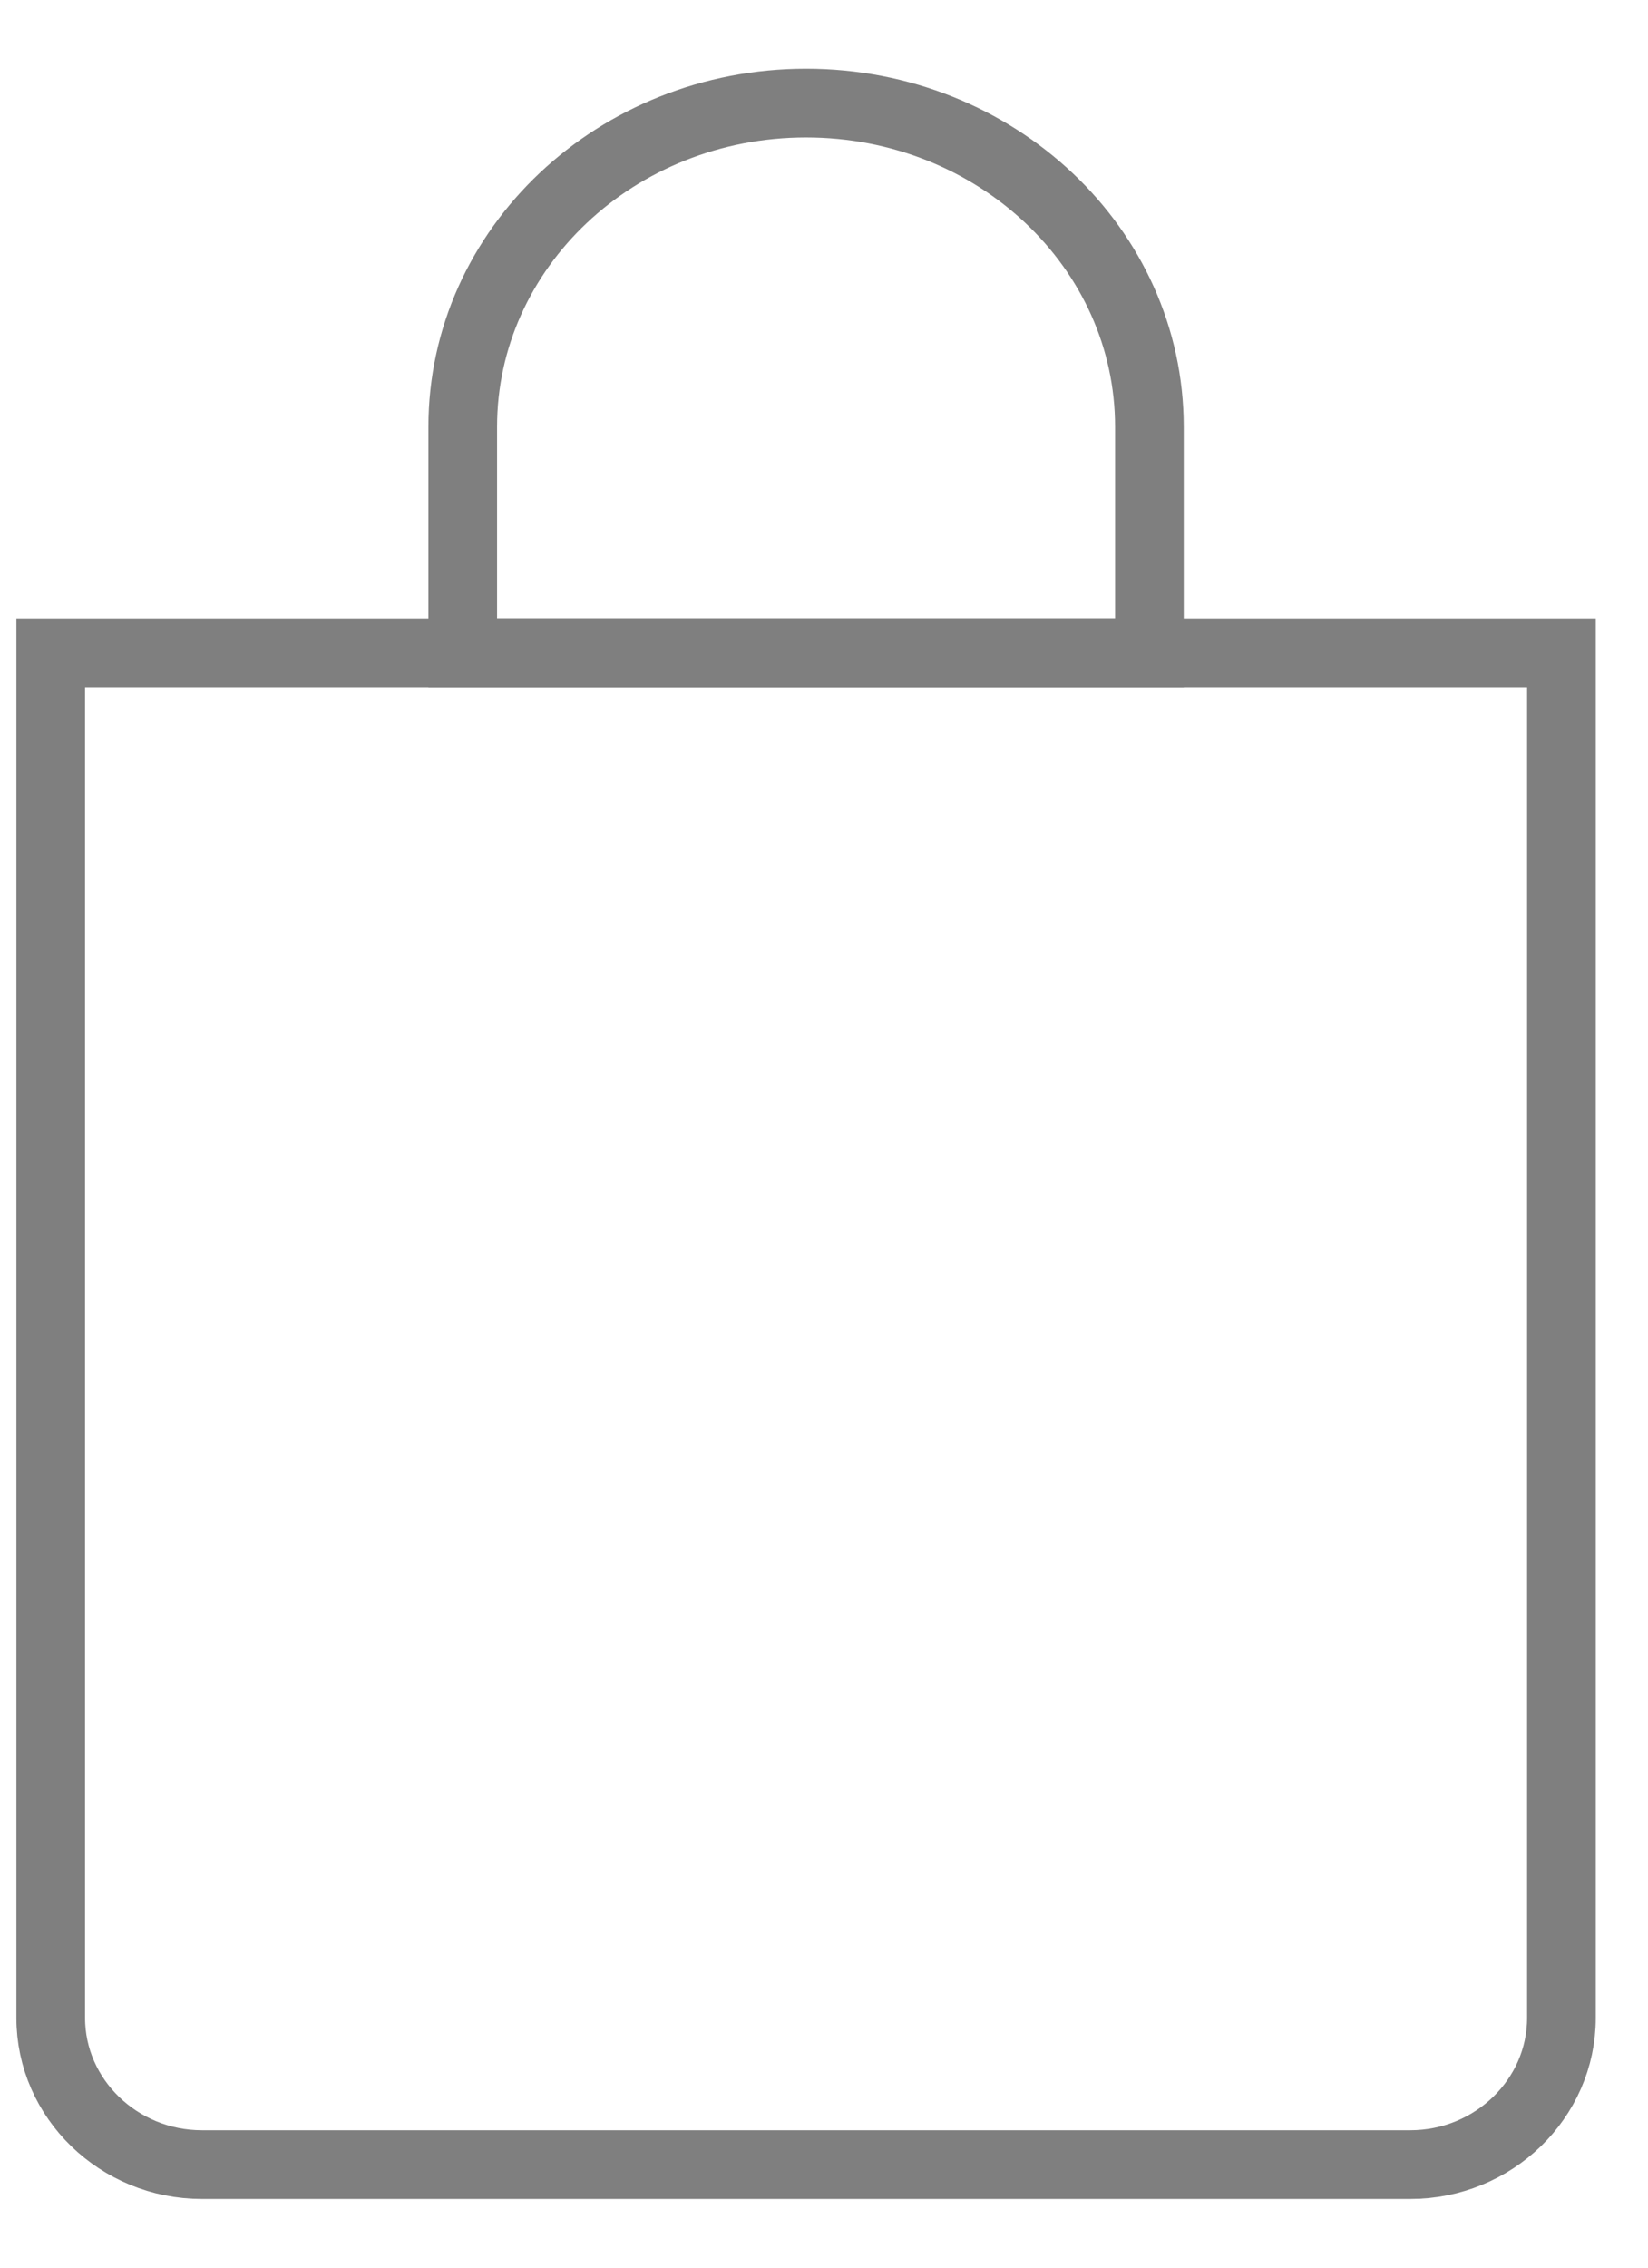 <?xml version="1.0" encoding="UTF-8" standalone="no"?>
<svg width="24px" height="33px" viewBox="0 0 24 33" version="1.1" xmlns="http://www.w3.org/2000/svg" xmlns:xlink="http://www.w3.org/1999/xlink">
    <!-- Generator: sketchtool 3.8.1 (29687) - http://www.bohemiancoding.com/sketch -->
    <title>8CB2BBBB-8D28-4D7F-9E63-670B5E78200D</title>
    <desc>Created with sketchtool.</desc>
    <defs></defs>
    <g id="nuskin-icons" stroke="none" stroke-width="1" fill="none" fill-rule="evenodd" stroke-linecap="round">
        <g id="icons" transform="translate(-287, -170)" stroke="#7F7F7F">
            <g id="ic-shopping-cart" transform="translate(287, 171)">
                <path d="M16.739,5.211 C16.739,2.609 14.5,0.5 11.739,0.5 C8.978,0.5 6.739,2.609 6.739,5.211 L6.739,8.5 L16.739,8.5 L16.739,5.211 L16.739,5.211 Z" id="Stroke-1"></path>
                <path d="M0.739,8.5 L0.739,28.367 C0.739,29.54 1.729,30.5 2.939,30.5 L20.539,30.5 C21.749,30.5 22.739,29.54 22.739,28.367 L22.739,8.5 L0.739,8.5 L0.739,8.5 Z" id="Stroke-3"></path>
            </g>
        </g>
    </g>
</svg>